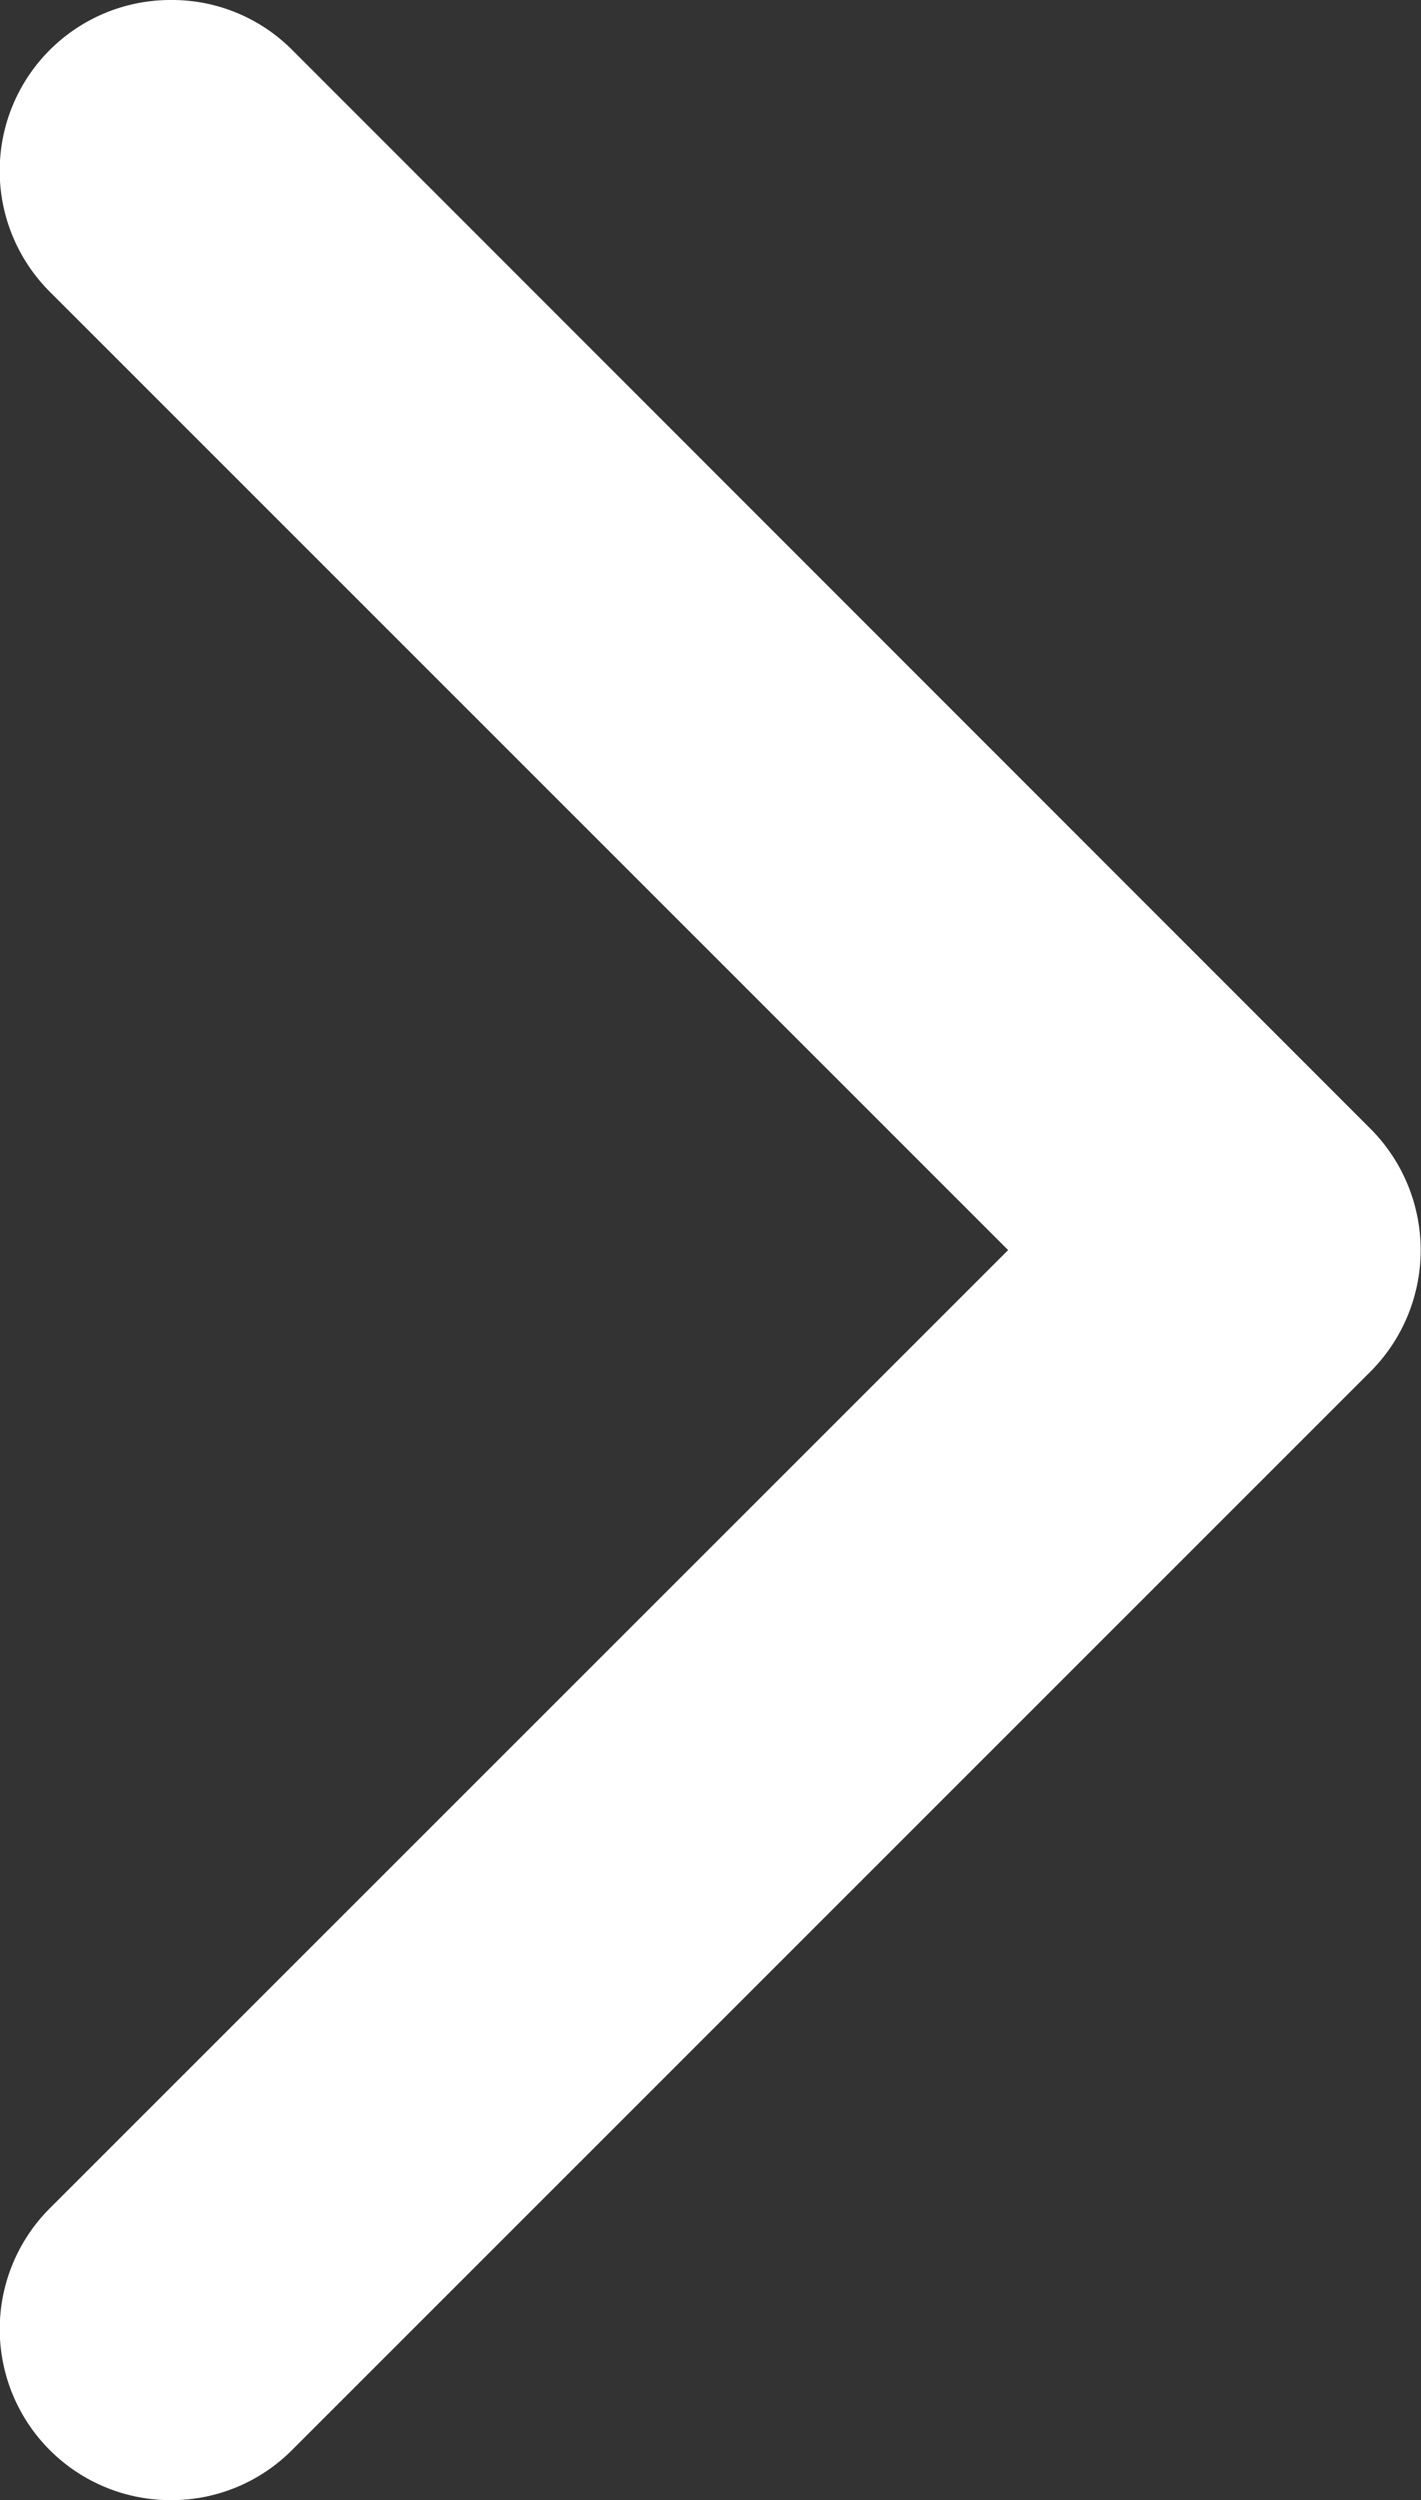 <svg id="Capa_1" data-name="Capa 1" xmlns="http://www.w3.org/2000/svg" viewBox="0 0 142.6 250.82"><rect x="0" y="0" width="142.6" height="250.82" fill="#333333" stroke="none"/><defs><style>.cls-1{fill:#fff;}</style></defs><title>noun_next</title><g id="Chevron_Right" data-name="Chevron Right"><path class="cls-1" d="M17.18,248.32a14.64,14.64,0,0,1-10.37-25l97.92-97.91L6.8,27.5a14.65,14.65,0,0,1,10.38-25A14.55,14.55,0,0,1,27.54,6.79l108.3,108.26a14.75,14.75,0,0,1,0,20.72L27.56,244A14.61,14.61,0,0,1,17.18,248.32Z"/><path class="cls-1" d="M17.18,5a12.14,12.14,0,0,1,8.6,3.55l108.3,108.27a12.27,12.27,0,0,1,0,17.19L25.79,242.27A12.16,12.16,0,0,1,8.58,225.08l99.69-99.68L8.56,25.73A12.14,12.14,0,0,1,17.18,5m0-5A17.14,17.14,0,0,0,5,29.27l96.17,96.14L5,221.54a17.15,17.15,0,0,0,12.14,29.28,17.08,17.08,0,0,0,12.14-5l108.3-108.27a17.25,17.25,0,0,0,0-24.26L29.31,5A17,17,0,0,0,17.18,0Z"/></g></svg>